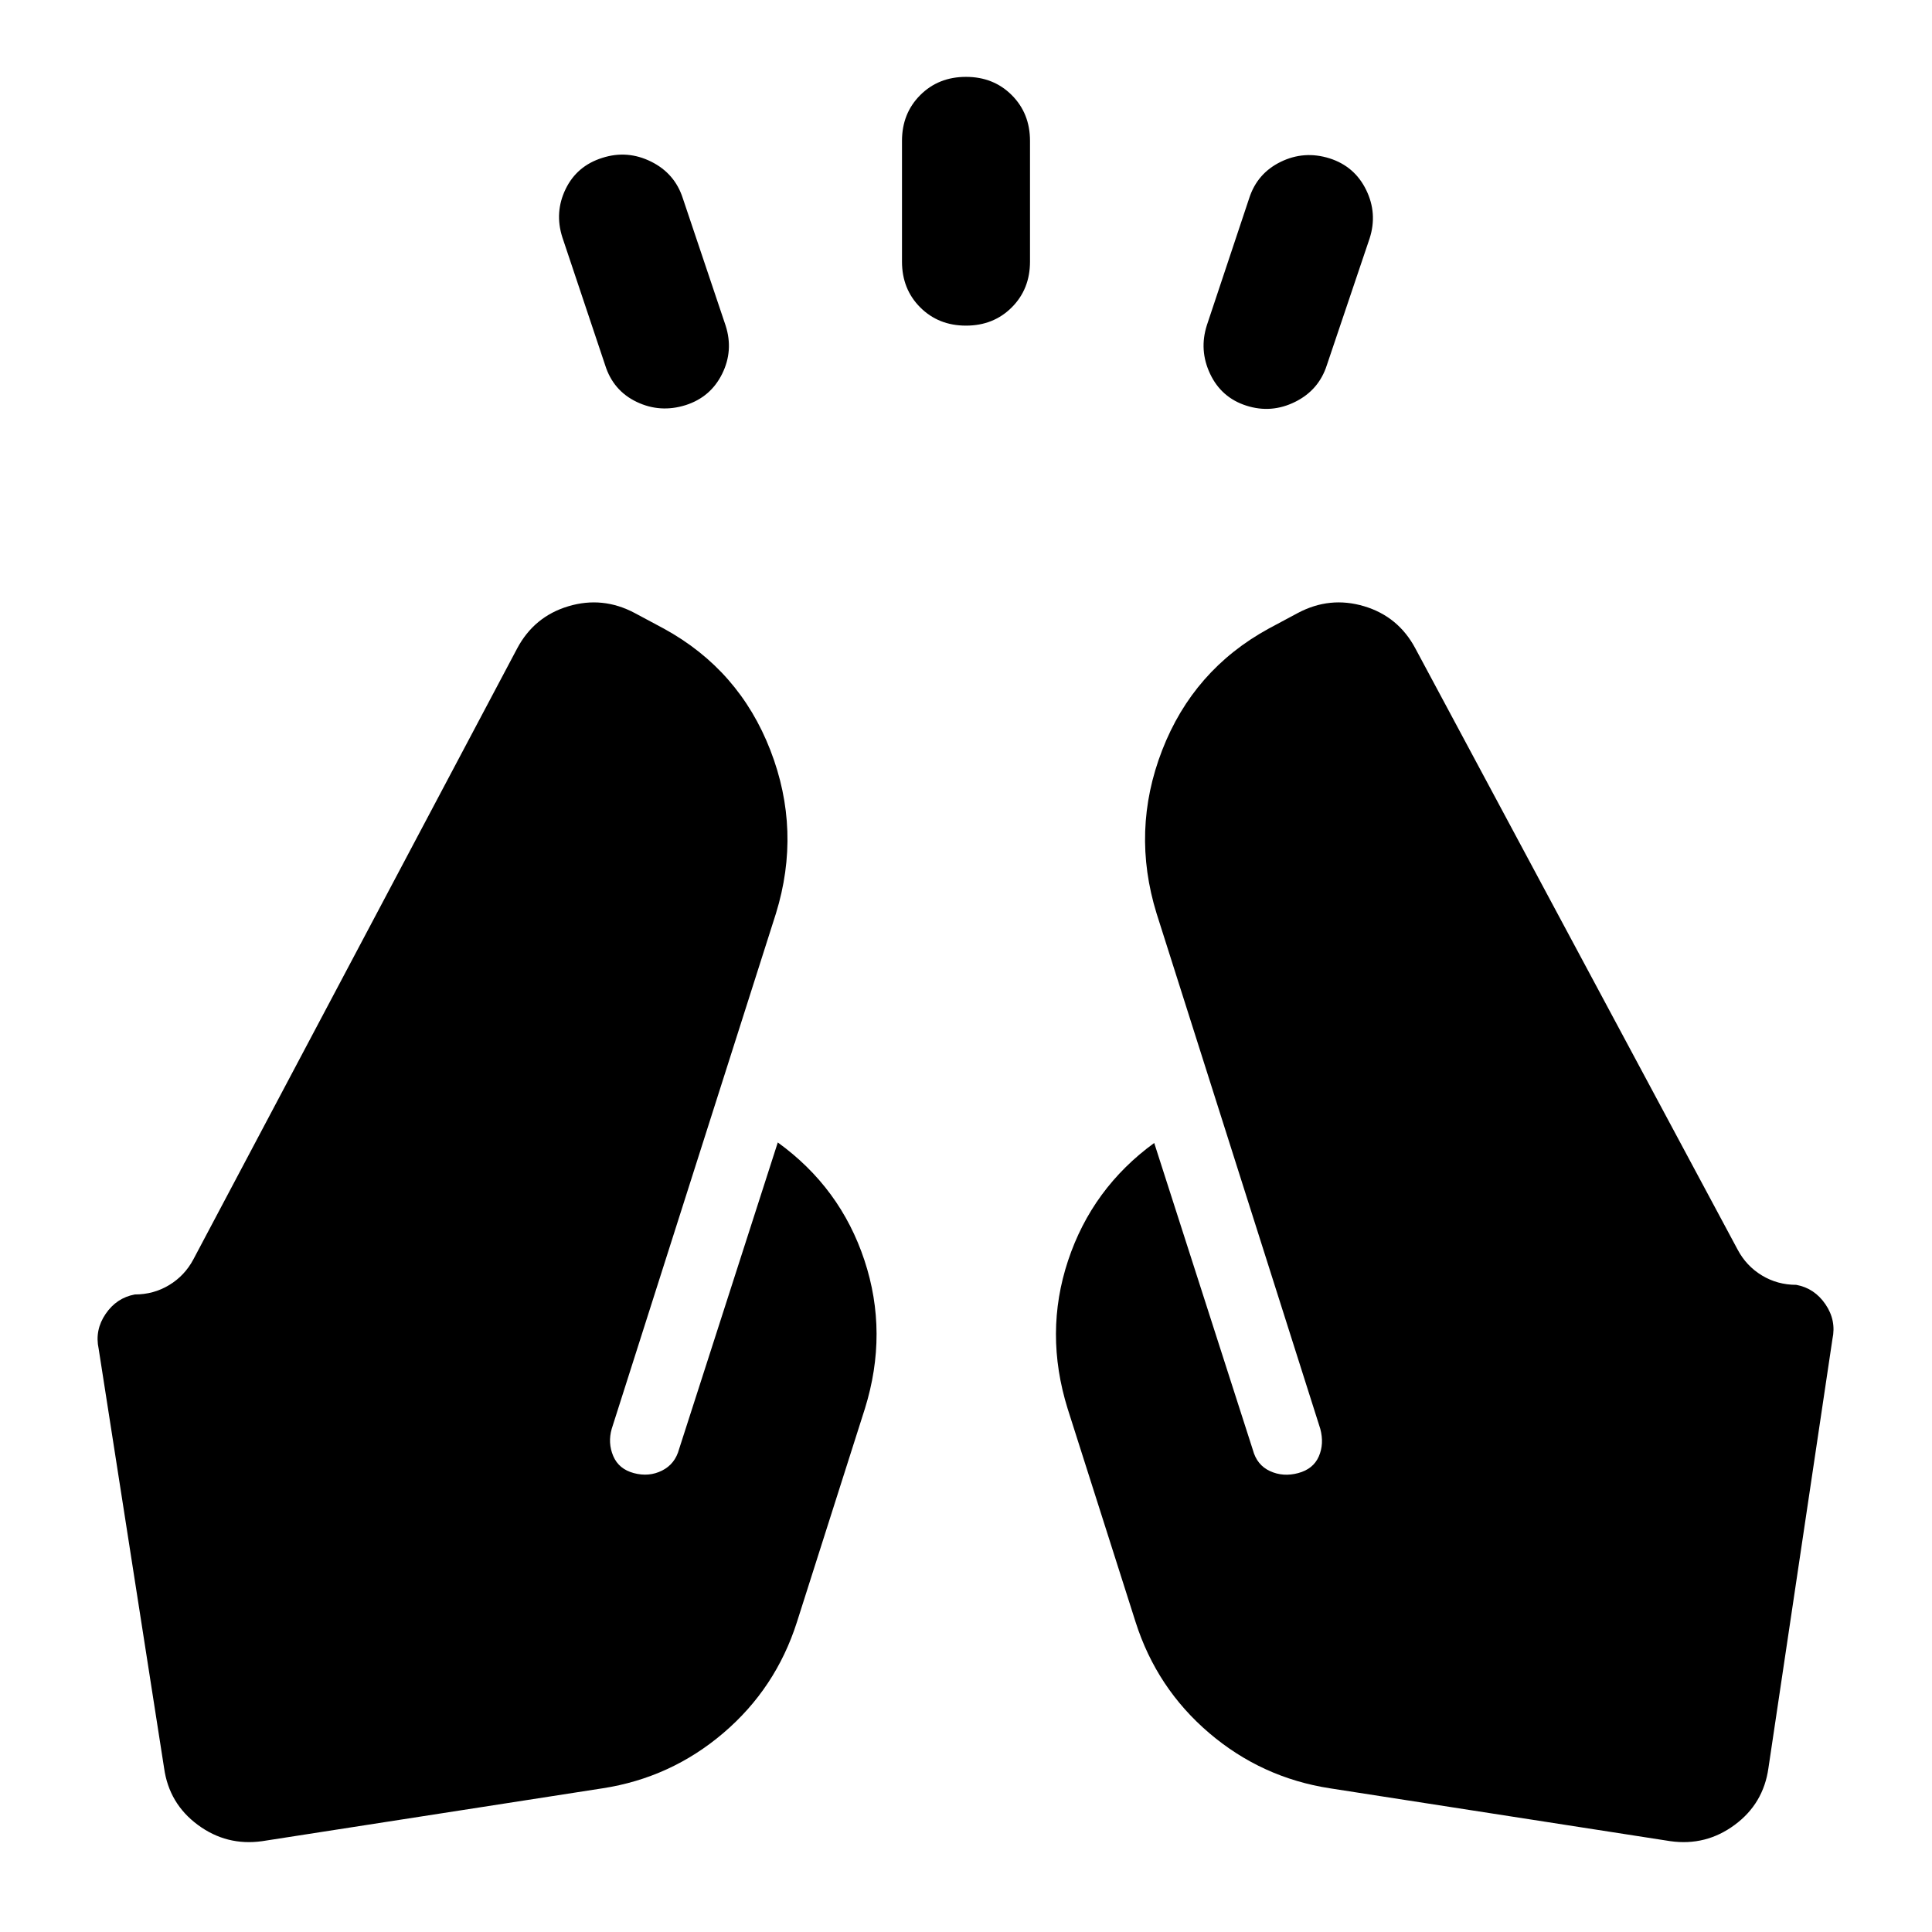 <svg xmlns="http://www.w3.org/2000/svg" height="24" viewBox="0 96 960 960" width="24"><path d="m300.696 277.435-21.261-63.5q-3.979-12.413 1.608-23.968 5.587-11.554 18.261-15.532 12.413-3.979 24.218 1.869 11.804 5.848 15.782 18.261l21.261 63.239q3.979 12.413-1.739 23.968-5.717 11.554-18.13 15.532-12.674 3.979-24.348-1.608t-15.652-18.261ZM448.196 226v-60q0-13.674 9.065-22.739 9.065-9.065 22.739-9.065 13.674 0 22.739 9.065 9.065 9.065 9.065 22.739v60q0 13.674-9.065 22.739-9.065 9.065-22.739 9.065-13.674 0-22.739-9.065-9.065-9.065-9.065-22.739Zm151.5 31.565 21-63q3.978-12.413 15.652-18.13 11.674-5.718 24.348-1.739 12.413 3.978 18.13 15.652 5.718 11.674 1.739 24.087l-21.261 63q-3.978 12.413-15.782 18.261-11.805 5.848-24.218 1.869-12.413-3.978-18-15.782-5.587-11.805-1.608-24.218Zm61.195 727.044q-33.956-5.239-60.043-27.468-26.087-22.228-36.587-55.184l-33.761-106q-11.718-37.674.228-73.609 11.946-35.935 42.794-58.413l49.021 152.543q2 7.5 8.5 10.5t14 1q7.5-2 10.25-8.25t.75-13.75l-81.326-256.021q-12.739-41.196 2.74-81.142 15.478-39.945 52.913-60.445l14.5-7.761q15.913-8.457 32.945-3.37 17.033 5.087 25.49 21l160.13 298.718q4.304 8.108 12.033 12.793 7.728 4.685 17.097 4.685 9.065 1.674 14.511 9.685 5.446 8.01 3.446 17.293l-31.805 213.174q-2.478 17.652-16.771 28.203-14.294 10.56-31.946 8.08l-169.109-26.261Zm-361.521 0-169.109 26.261q-17.652 2.48-31.946-8.08-14.293-10.551-16.772-28.203L49.022 766.196q-2-9.283 3.445-17.294 5.446-8.011 14.511-9.685 9.37 0 17.098-4.684 7.728-4.685 12.032-12.794l160.848-303.5q8.457-15.913 25.489-21 17.033-5.087 32.946 3.37l14.5 7.761q37.435 20.5 52.913 60.445 15.479 39.946 2.739 81.142l-81.586 256.021q-2 7 .75 13.5t10.25 8.5q7.5 2 14-1.25t8.5-10.75l49.021-152.304q31.109 22.478 43.055 58.543 11.945 36.066.228 73.74l-33.761 106q-10.5 32.956-36.587 55.184-26.087 22.229-60.043 27.468Z"/></svg>